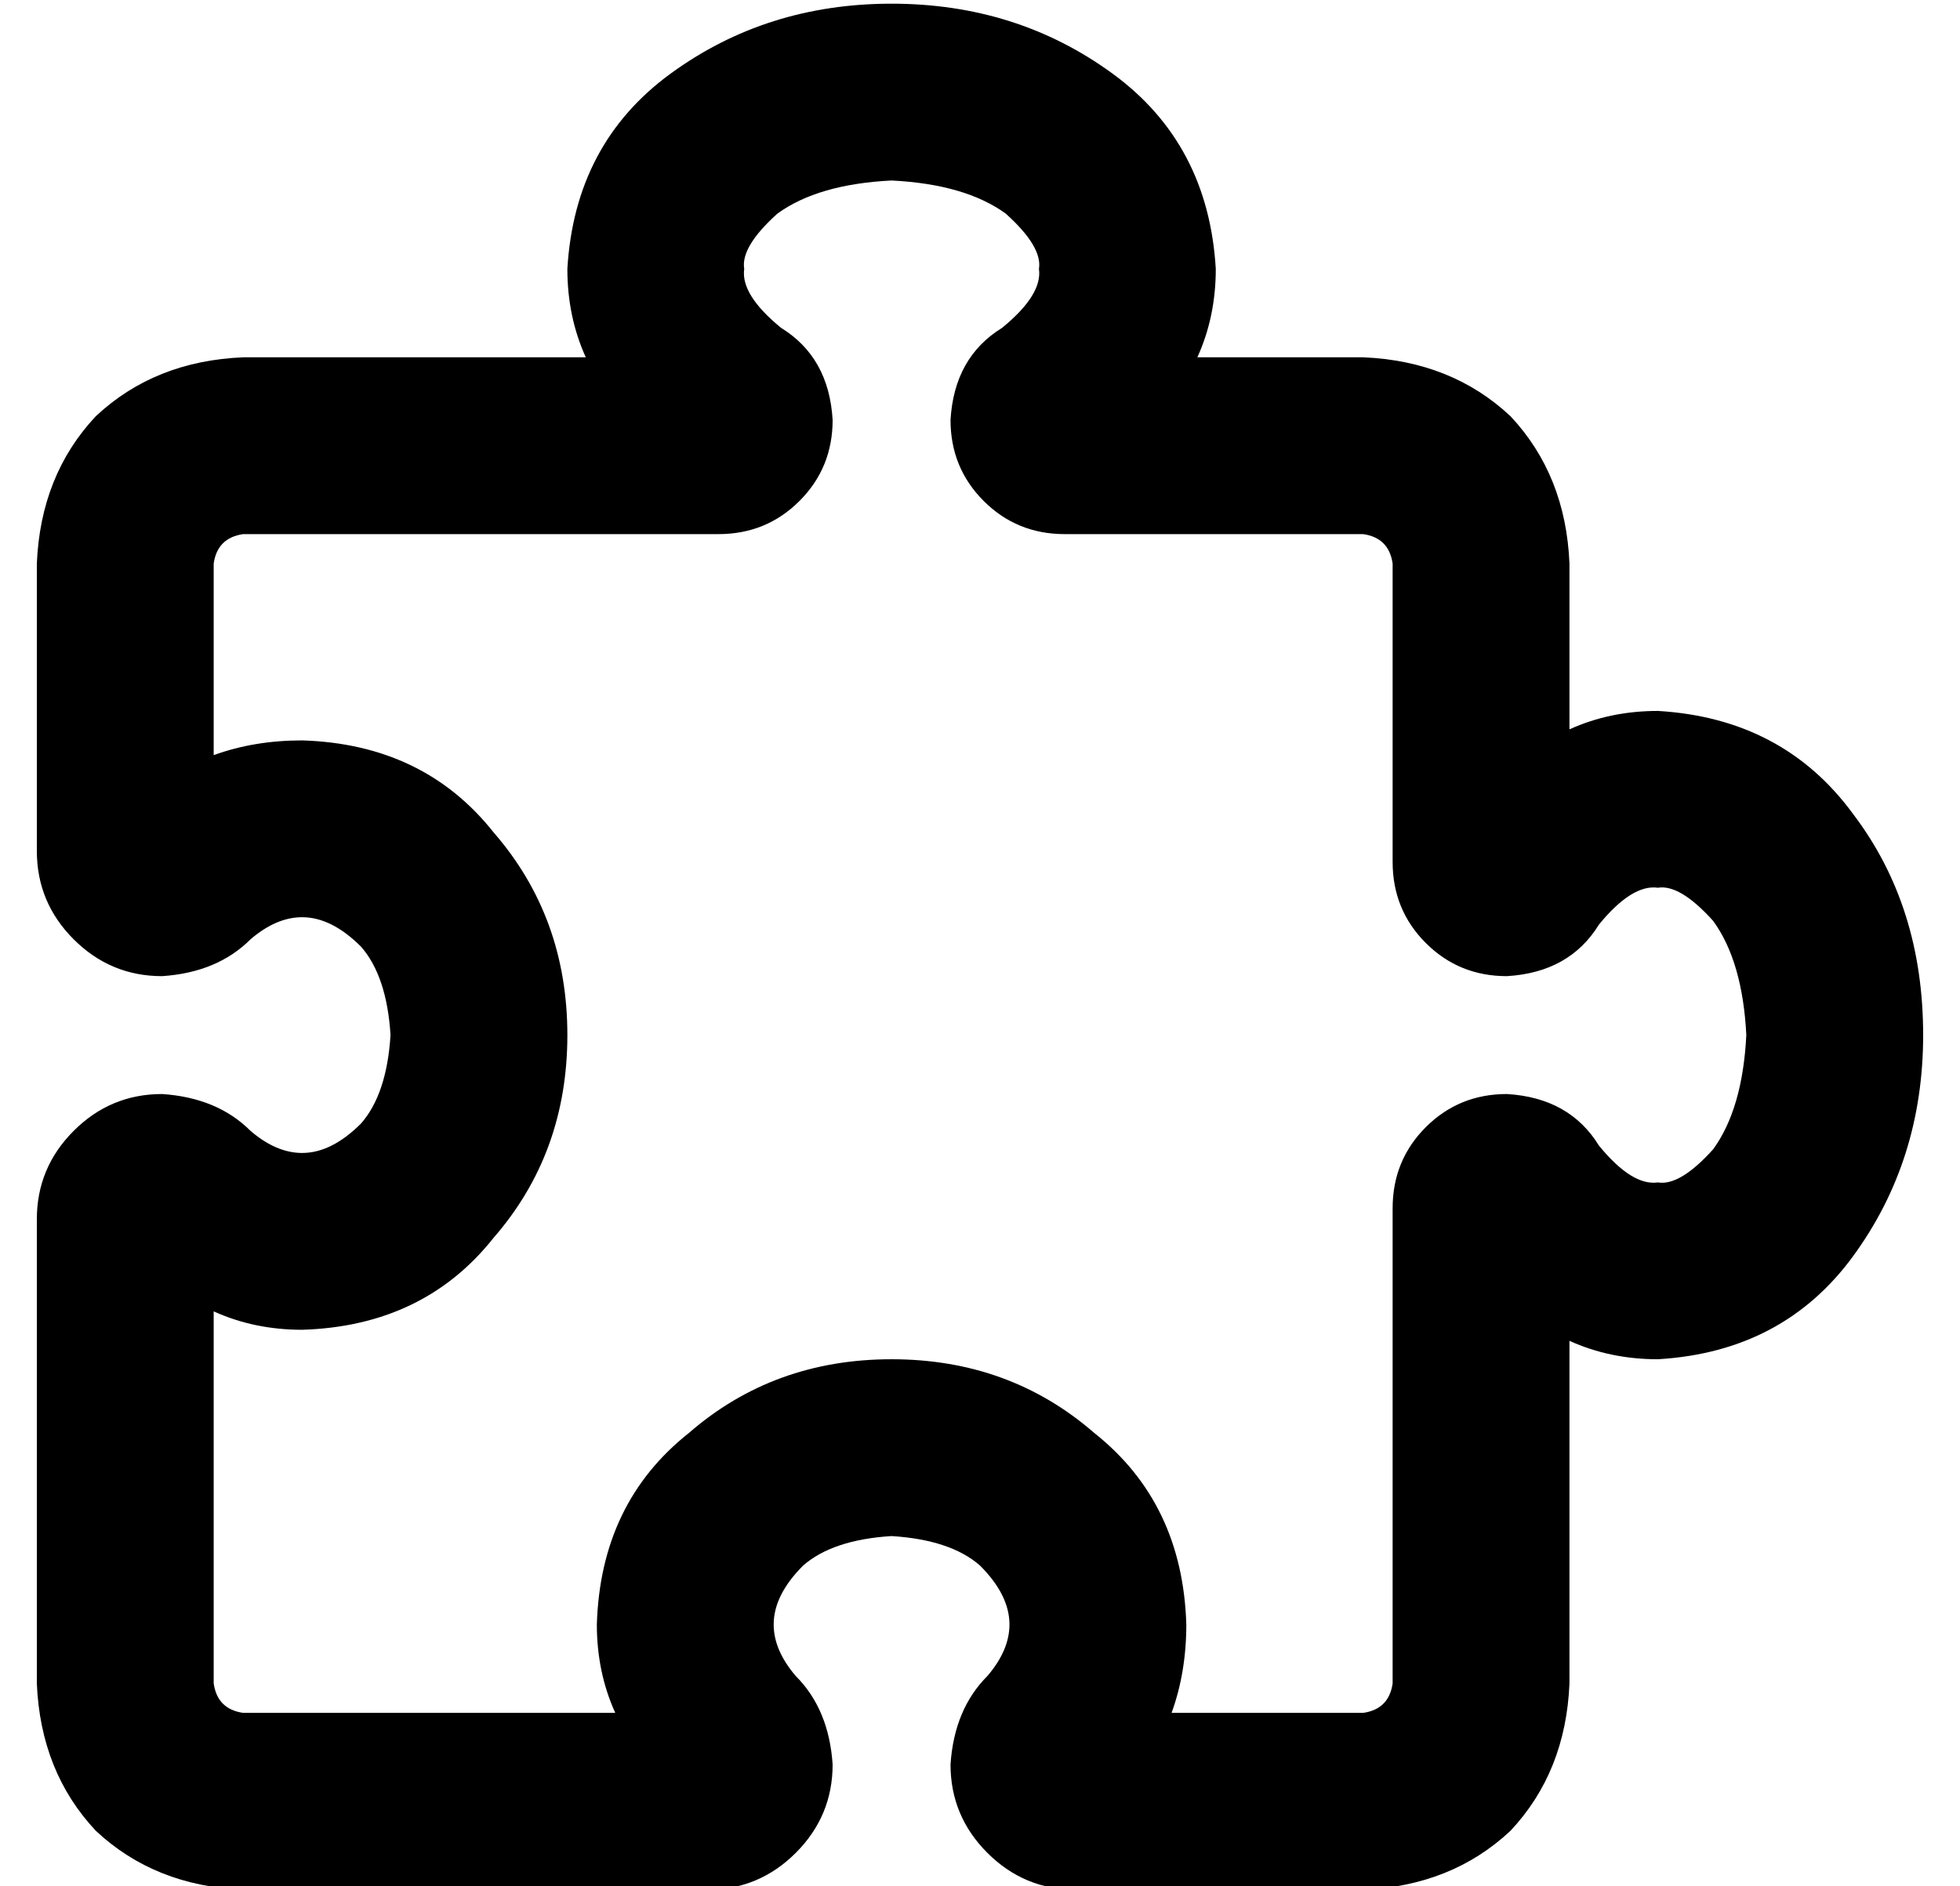 <?xml version="1.0" standalone="no"?>
<!DOCTYPE svg PUBLIC "-//W3C//DTD SVG 1.1//EN" "http://www.w3.org/Graphics/SVG/1.1/DTD/svg11.dtd" >
<svg xmlns="http://www.w3.org/2000/svg" xmlns:xlink="http://www.w3.org/1999/xlink" version="1.1" viewBox="-10 -40 532 512">
   <path fill="currentColor"
d="M201 18q-10 9 -9 15q-1 7 10 16q13 8 14 25q0 13 -9 22t-22 9h-129v0q-7 1 -8 8v52v0q11 -4 24 -4q33 1 52 25q20 23 20 55t-20 55q-19 24 -52 25q-13 0 -24 -5v101v0q1 7 8 8h101v0q-5 -11 -5 -24q1 -33 25 -52q23 -20 55 -20t55 20q24 19 25 52q0 13 -4 24h52v0
q7 -1 8 -8v-129v0q0 -13 9 -22t22 -9q17 1 25 14q9 11 16 10q6 1 15 -9q8 -11 9 -31q-1 -20 -9 -31q-9 -10 -15 -9q-7 -1 -16 10q-8 13 -25 14q-13 0 -22 -9t-9 -22v-81v0q-1 -7 -8 -8h-81v0q-13 0 -22 -9t-9 -22q1 -17 14 -25q11 -9 10 -16q1 -6 -9 -15q-11 -8 -31 -9
q-20 1 -31 9v0zM172 -20q26 -19 60 -19t60 19t28 53q0 13 -5 24h45v0q24 1 40 16q15 16 16 40v45v0q11 -5 24 -5q34 2 53 28q19 25 19 60q0 34 -19 60t-53 28q-13 0 -24 -5v93v0q-1 24 -16 40q-16 15 -40 16h-78v0q-14 0 -24 -10t-10 -24q1 -15 10 -24q6 -7 6 -14
q0 -8 -8 -16q-8 -7 -24 -8q-16 1 -24 8q-8 8 -8 16q0 7 6 14q9 9 10 24q0 14 -10 24t-24 10h-126v0q-24 -1 -40 -16q-15 -16 -16 -40v-126v0q0 -14 10 -24t24 -10q15 1 24 10q7 6 14 6q8 0 16 -8q7 -8 8 -24q-1 -16 -8 -24q-8 -8 -16 -8q-7 0 -14 6q-9 9 -24 10
q-14 0 -24 -10t-10 -24v-78v0q1 -24 16 -40q16 -15 40 -16h93v0q-5 -11 -5 -24q2 -34 28 -53v0z" />
</svg>
